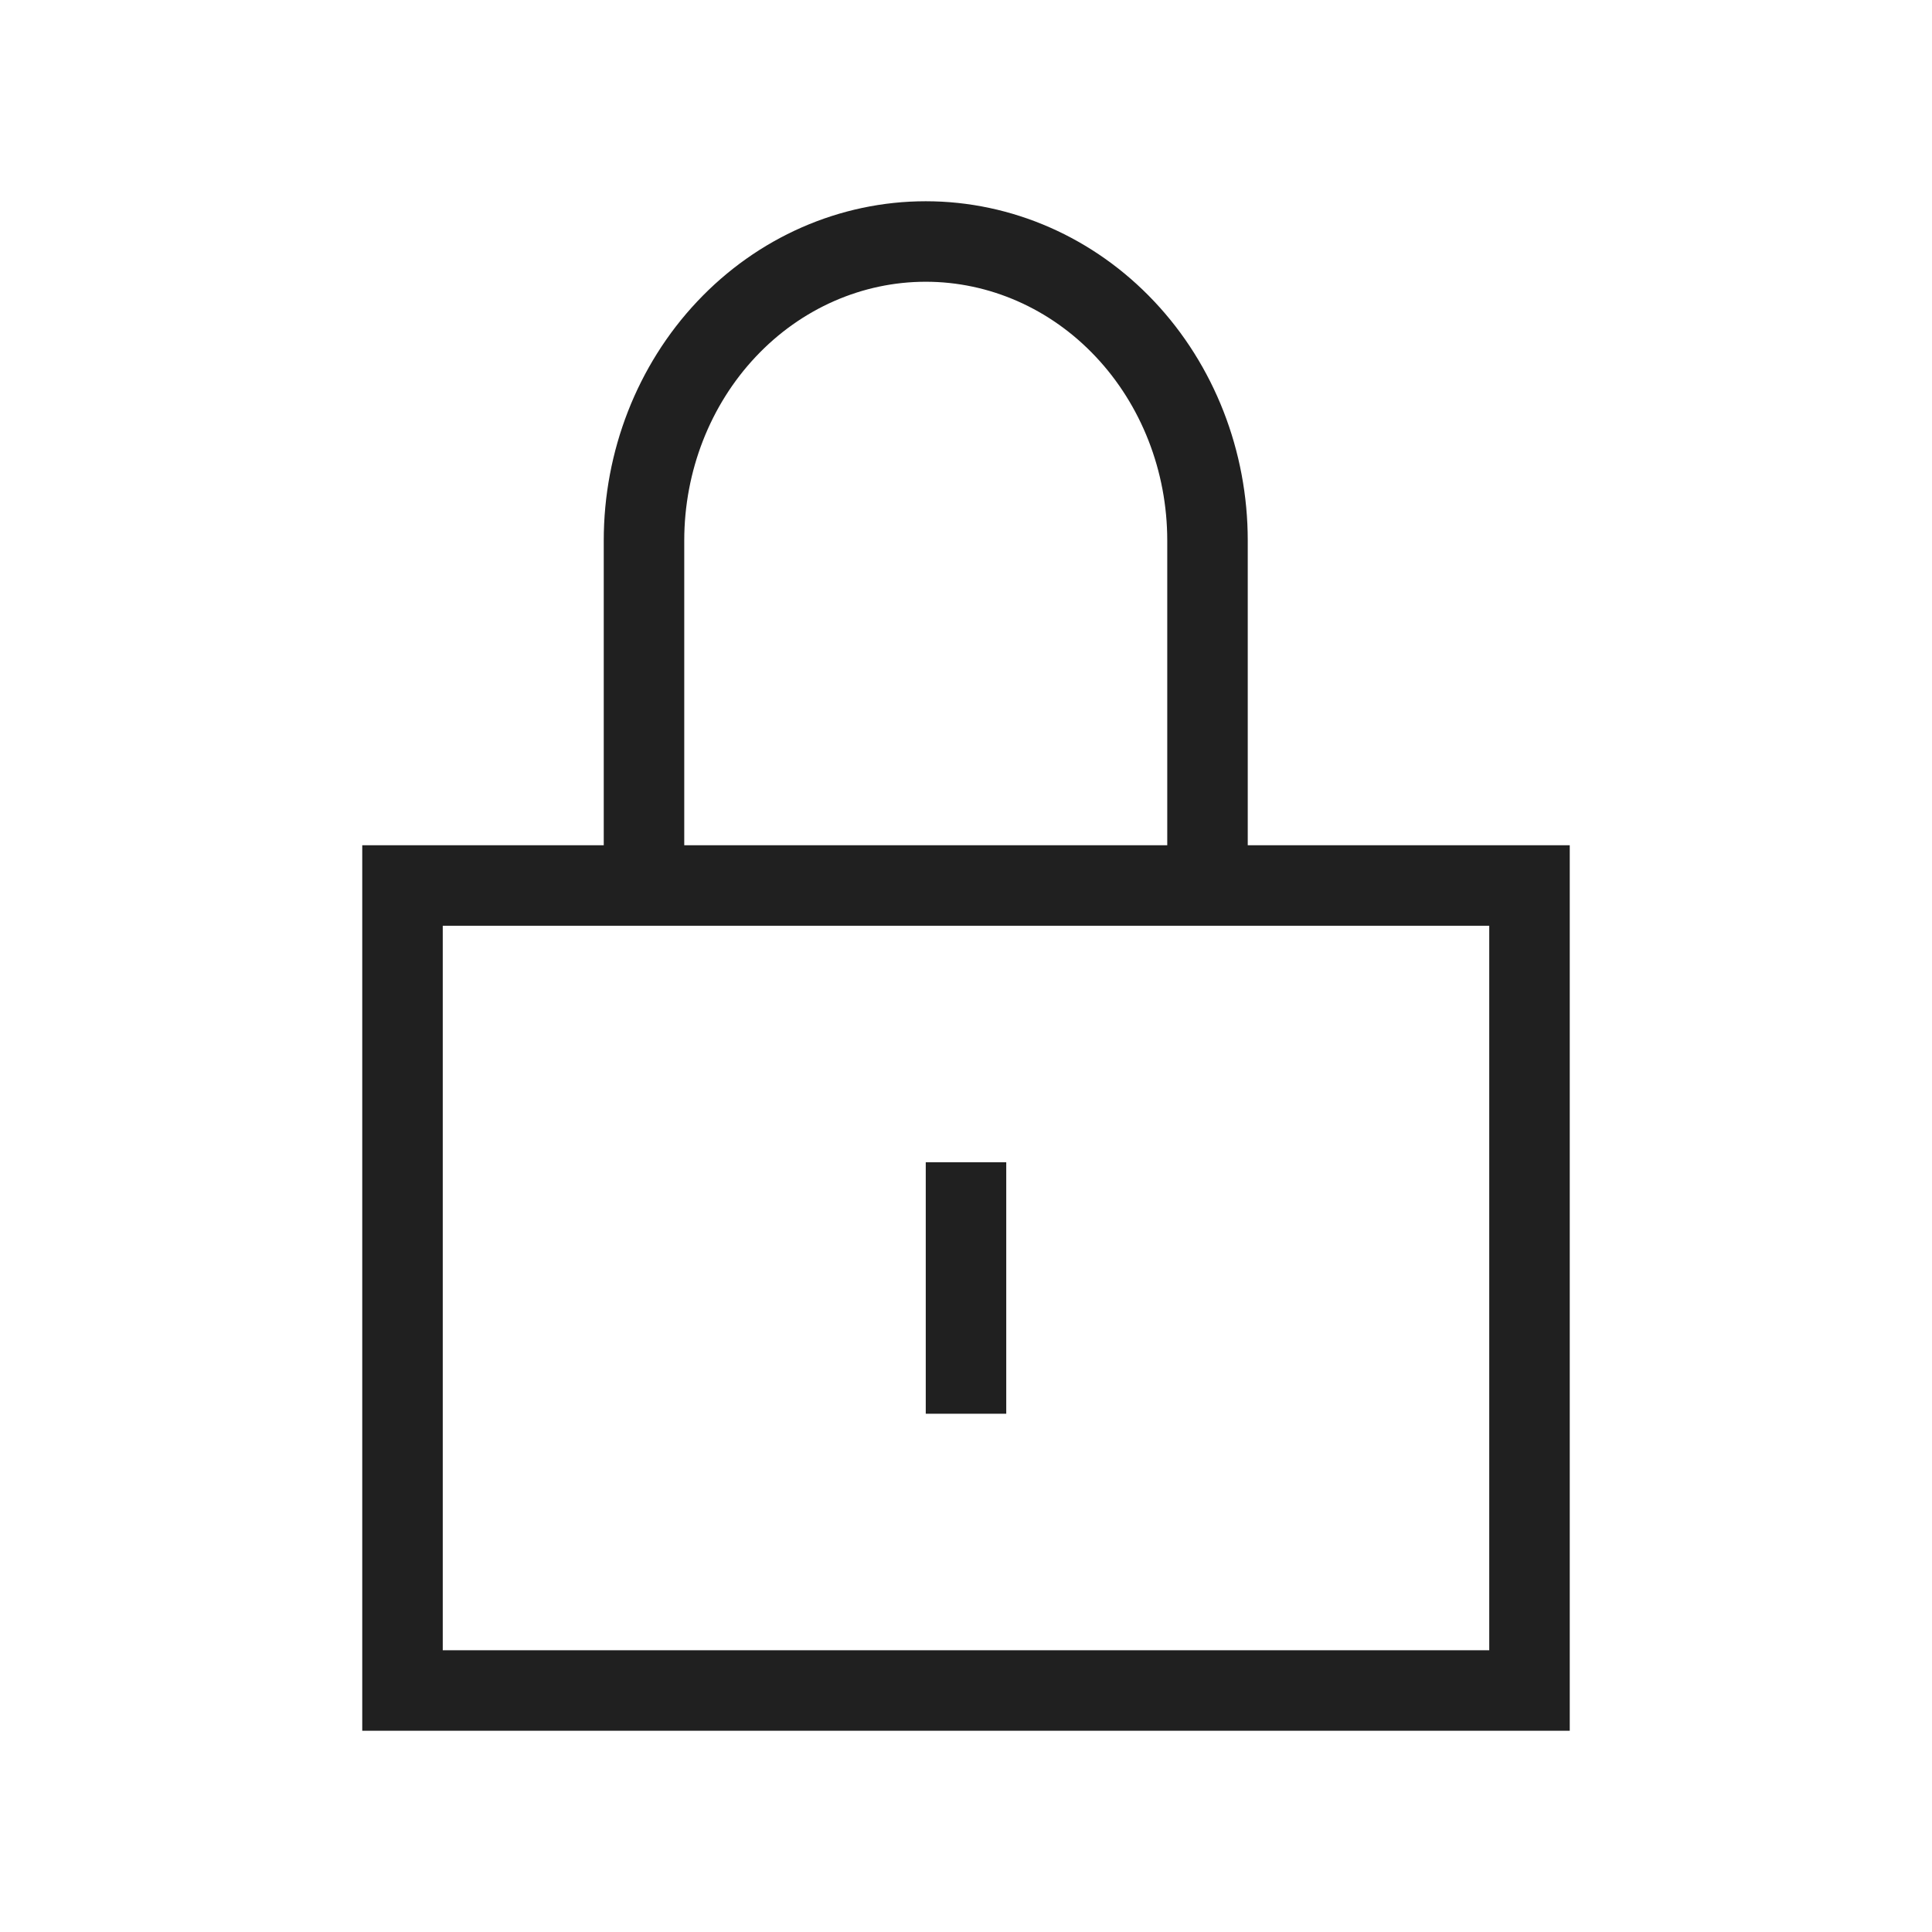 <svg width="24" height="24" viewBox="0 0 24 24" fill="none" xmlns="http://www.w3.org/2000/svg">
<path d="M8 11V6.714C8 5.729 8.369 4.784 9.025 4.088C9.681 3.391 10.572 3 11.5 3C12.428 3 13.319 3.391 13.975 4.088C14.631 4.784 15 5.729 15 6.714V11" stroke="#202020" strokeMiterlimit="10" strokeLinecap="round" strokeLinejoin="round"/>
<path d="M12 14.438V17.562M5 11H19V21H5V11Z" stroke="#202020" strokeMiterlimit="10" strokeLinecap="round" strokeLinejoin="round"/>
</svg>
